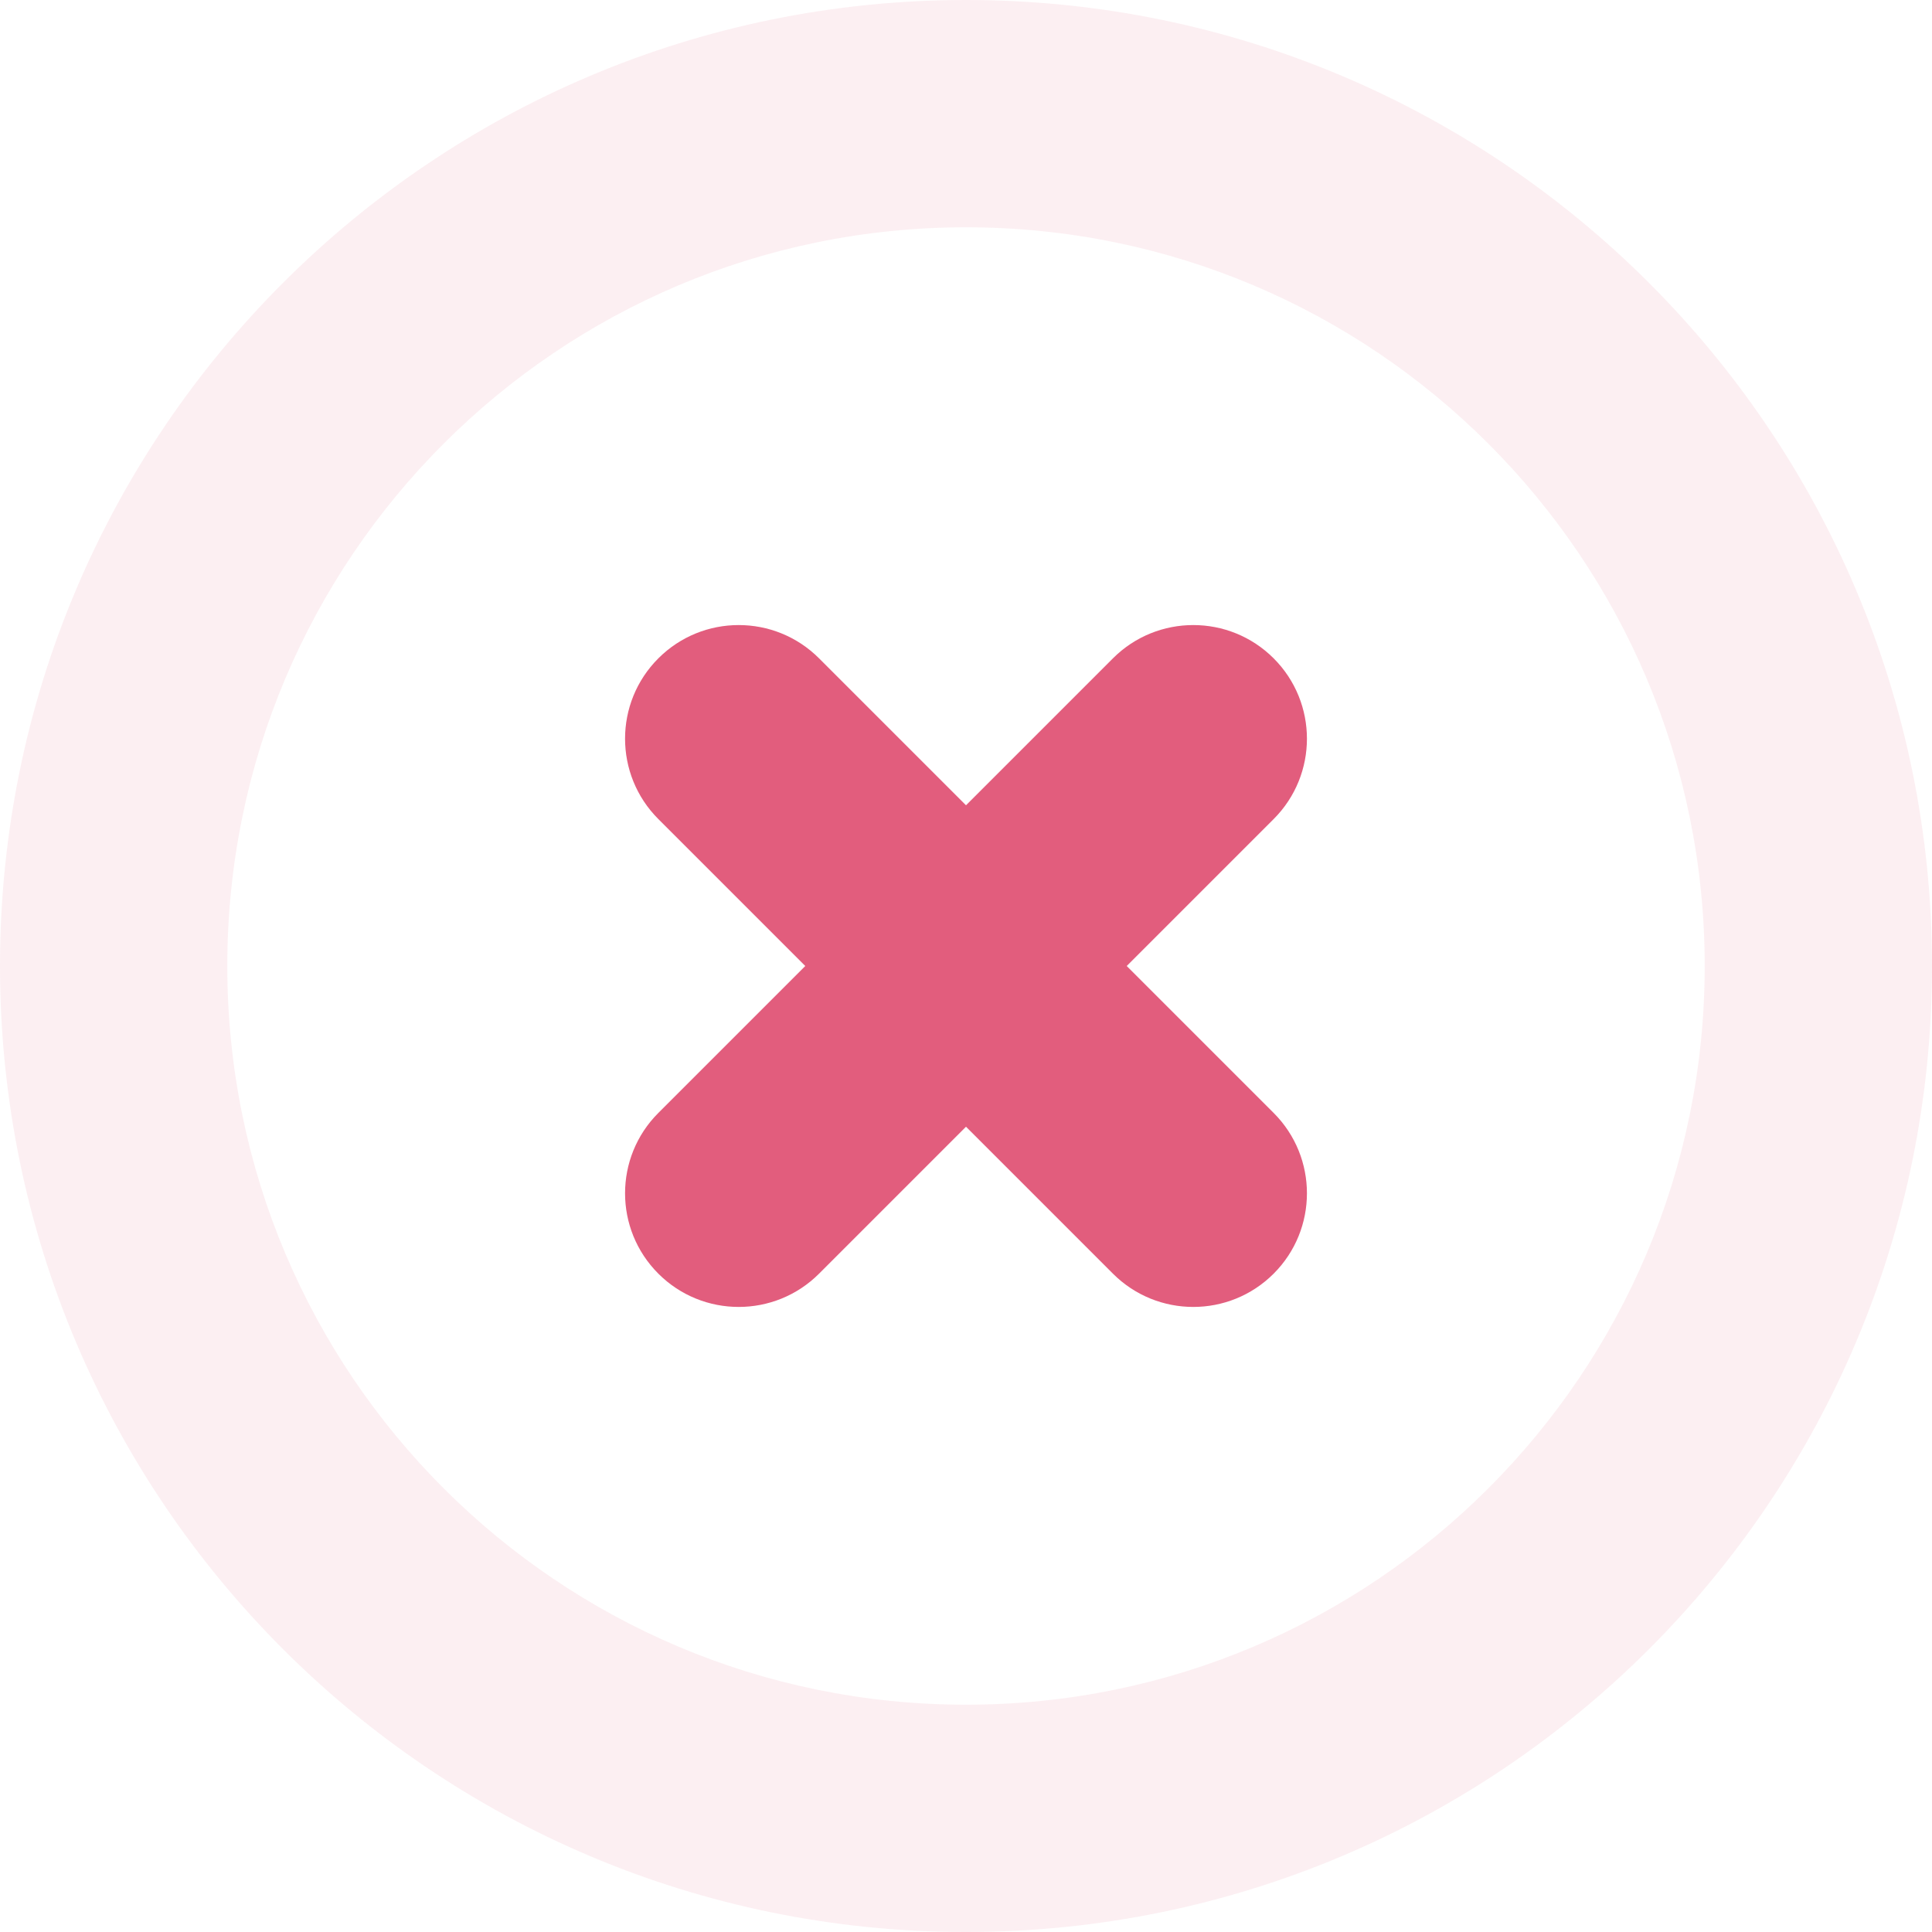 <svg width="136" height="136" viewBox="0 0 136 136" fill="none" xmlns="http://www.w3.org/2000/svg">
<path fill-rule="evenodd" clip-rule="evenodd" d="M68 16C39.281 16 16 39.281 16 68C16 96.719 39.281 120 68 120C96.719 120 120 96.719 120 68C120 39.281 96.719 16 68 16ZM0 68C0 30.445 30.445 0 68 0C105.555 0 136 30.445 136 68C136 105.555 105.555 136 68 136C30.445 136 0 105.555 0 68Z" fill="#E25D7D" fill-opacity="0.1"/>
<path fill-rule="evenodd" clip-rule="evenodd" d="M46.343 46.343C49.467 43.219 54.533 43.219 57.657 46.343L89.657 78.343C92.781 81.467 92.781 86.533 89.657 89.657C86.533 92.781 81.467 92.781 78.343 89.657L46.343 57.657C43.219 54.533 43.219 49.467 46.343 46.343Z" fill="#E25D7D"/>
<path fill-rule="evenodd" clip-rule="evenodd" d="M89.657 46.343C92.781 49.467 92.781 54.533 89.657 57.657L57.657 89.657C54.533 92.781 49.467 92.781 46.343 89.657C43.219 86.533 43.219 81.467 46.343 78.343L78.343 46.343C81.467 43.219 86.533 43.219 89.657 46.343Z" fill="#E25D7D"/>
</svg>
